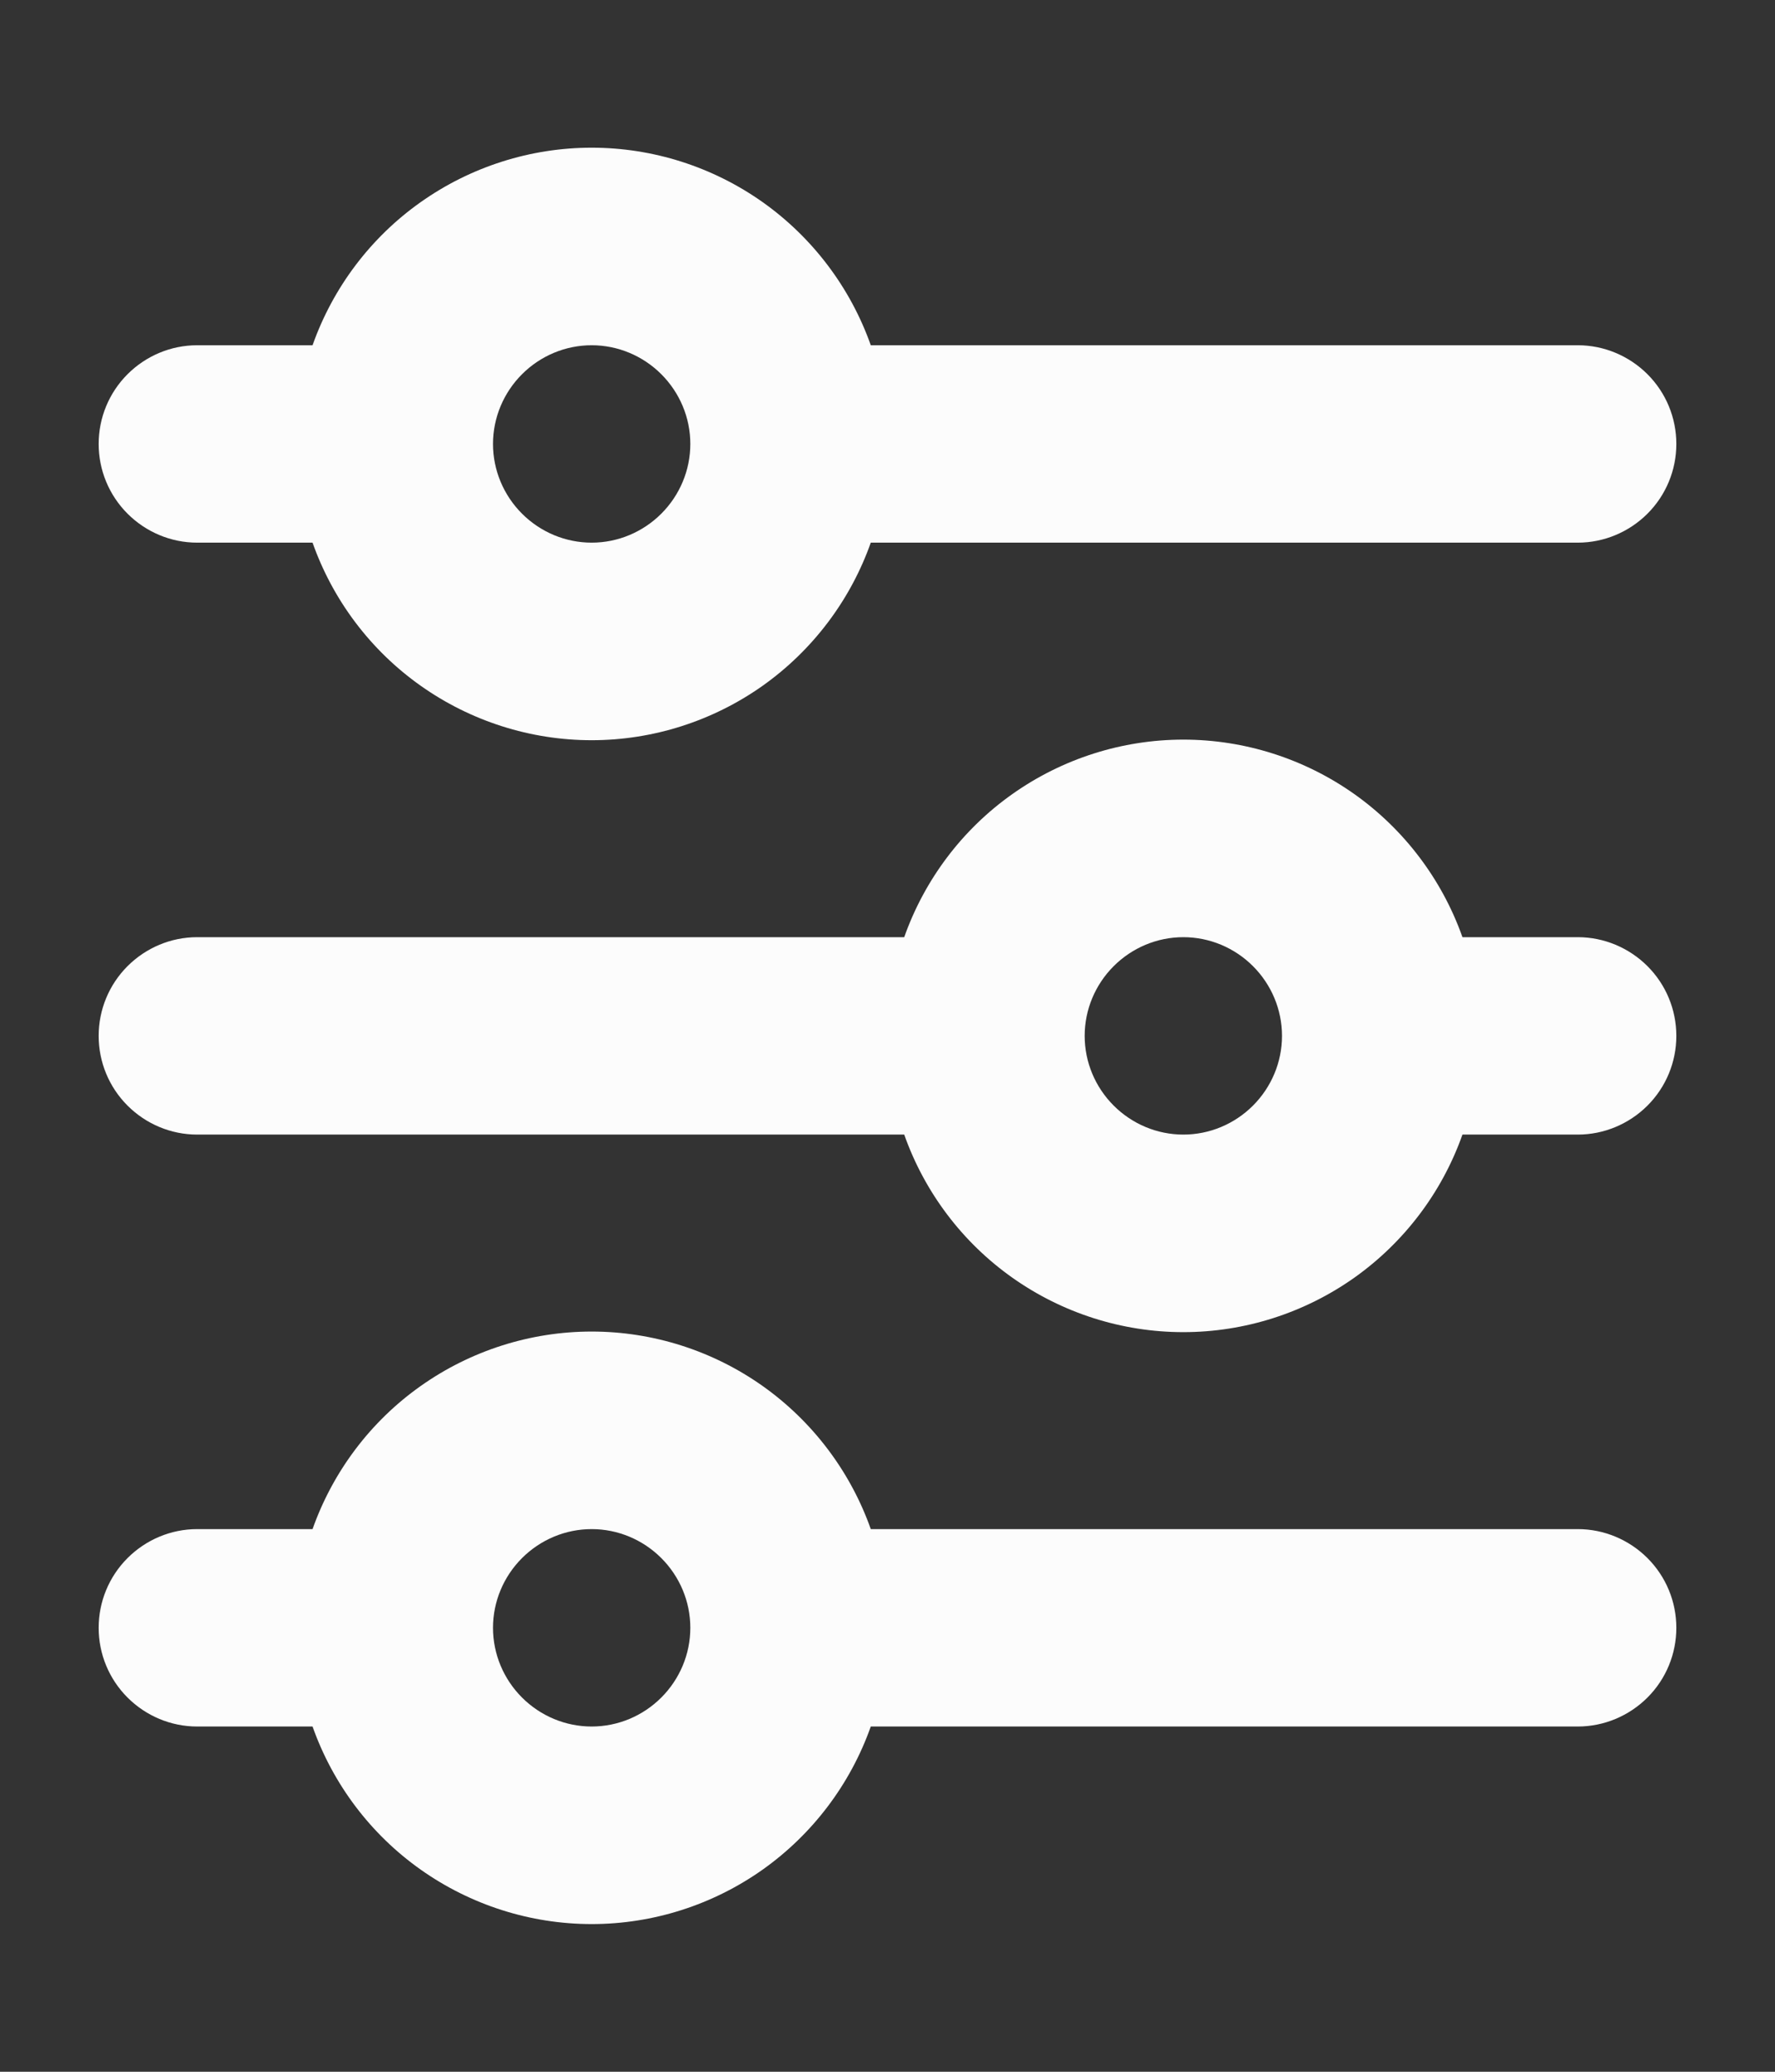 <svg width="12" height="14" viewBox="0 0 12 14" fill="none" xmlns="http://www.w3.org/2000/svg">
<rect x="0" y="0" width="12" height="14" fill="#333333" stroke="none"/>
<path d="M4 2.333C3.823 2.333 3.654 2.404 3.529 2.529C3.404 2.654 3.333 2.823 3.333 3C3.333 3.177 3.404 3.346 3.529 3.471C3.654 3.596 3.823 3.667 4 3.667C4.177 3.667 4.346 3.596 4.471 3.471C4.596 3.346 4.667 3.177 4.667 3C4.667 2.823 4.596 2.654 4.471 2.529C4.346 2.404 4.177 2.333 4 2.333ZM2.113 2.333C2.251 1.943 2.506 1.605 2.844 1.366C3.182 1.127 3.586 0.998 4 0.998C4.414 0.998 4.818 1.127 5.156 1.366C5.493 1.605 5.749 1.943 5.887 2.333H10.667C10.843 2.333 11.013 2.404 11.138 2.529C11.263 2.654 11.333 2.823 11.333 3C11.333 3.177 11.263 3.346 11.138 3.471C11.013 3.596 10.843 3.667 10.667 3.667H5.887C5.749 4.057 5.493 4.395 5.156 4.634C4.818 4.873 4.414 5.002 4 5.002C3.586 5.002 3.182 4.873 2.844 4.634C2.506 4.395 2.251 4.057 2.113 3.667H1.333C1.156 3.667 0.987 3.596 0.862 3.471C0.737 3.346 0.667 3.177 0.667 3C0.667 2.823 0.737 2.654 0.862 2.529C0.987 2.404 1.156 2.333 1.333 2.333H2.113ZM8 6.333C7.823 6.333 7.654 6.404 7.529 6.529C7.404 6.654 7.333 6.823 7.333 7C7.333 7.177 7.404 7.346 7.529 7.471C7.654 7.596 7.823 7.667 8 7.667C8.177 7.667 8.346 7.596 8.471 7.471C8.596 7.346 8.667 7.177 8.667 7C8.667 6.823 8.596 6.654 8.471 6.529C8.346 6.404 8.177 6.333 8 6.333ZM6.113 6.333C6.251 5.943 6.506 5.605 6.844 5.366C7.182 5.127 7.586 4.998 8 4.998C8.414 4.998 8.818 5.127 9.156 5.366C9.493 5.605 9.749 5.943 9.887 6.333H10.667C10.843 6.333 11.013 6.404 11.138 6.529C11.263 6.654 11.333 6.823 11.333 7C11.333 7.177 11.263 7.346 11.138 7.471C11.013 7.596 10.843 7.667 10.667 7.667H9.887C9.749 8.057 9.493 8.395 9.156 8.634C8.818 8.873 8.414 9.002 8 9.002C7.586 9.002 7.182 8.873 6.844 8.634C6.506 8.395 6.251 8.057 6.113 7.667H1.333C1.156 7.667 0.987 7.596 0.862 7.471C0.737 7.346 0.667 7.177 0.667 7C0.667 6.823 0.737 6.654 0.862 6.529C0.987 6.404 1.156 6.333 1.333 6.333H6.113ZM4 10.333C3.823 10.333 3.654 10.404 3.529 10.529C3.404 10.654 3.333 10.823 3.333 11C3.333 11.177 3.404 11.346 3.529 11.471C3.654 11.596 3.823 11.667 4 11.667C4.177 11.667 4.346 11.596 4.471 11.471C4.596 11.346 4.667 11.177 4.667 11C4.667 10.823 4.596 10.654 4.471 10.529C4.346 10.404 4.177 10.333 4 10.333ZM2.113 10.333C2.251 9.943 2.506 9.605 2.844 9.366C3.182 9.127 3.586 8.998 4 8.998C4.414 8.998 4.818 9.127 5.156 9.366C5.493 9.605 5.749 9.943 5.887 10.333H10.667C10.843 10.333 11.013 10.404 11.138 10.529C11.263 10.654 11.333 10.823 11.333 11C11.333 11.177 11.263 11.346 11.138 11.471C11.013 11.596 10.843 11.667 10.667 11.667H5.887C5.749 12.057 5.493 12.395 5.156 12.634C4.818 12.873 4.414 13.002 4 13.002C3.586 13.002 3.182 12.873 2.844 12.634C2.506 12.395 2.251 12.057 2.113 11.667H1.333C1.156 11.667 0.987 11.596 0.862 11.471C0.737 11.346 0.667 11.177 0.667 11C0.667 10.823 0.737 10.654 0.862 10.529C0.987 10.404 1.156 10.333 1.333 10.333H2.113Z" fill="#FCFCFC"/>
</svg>
